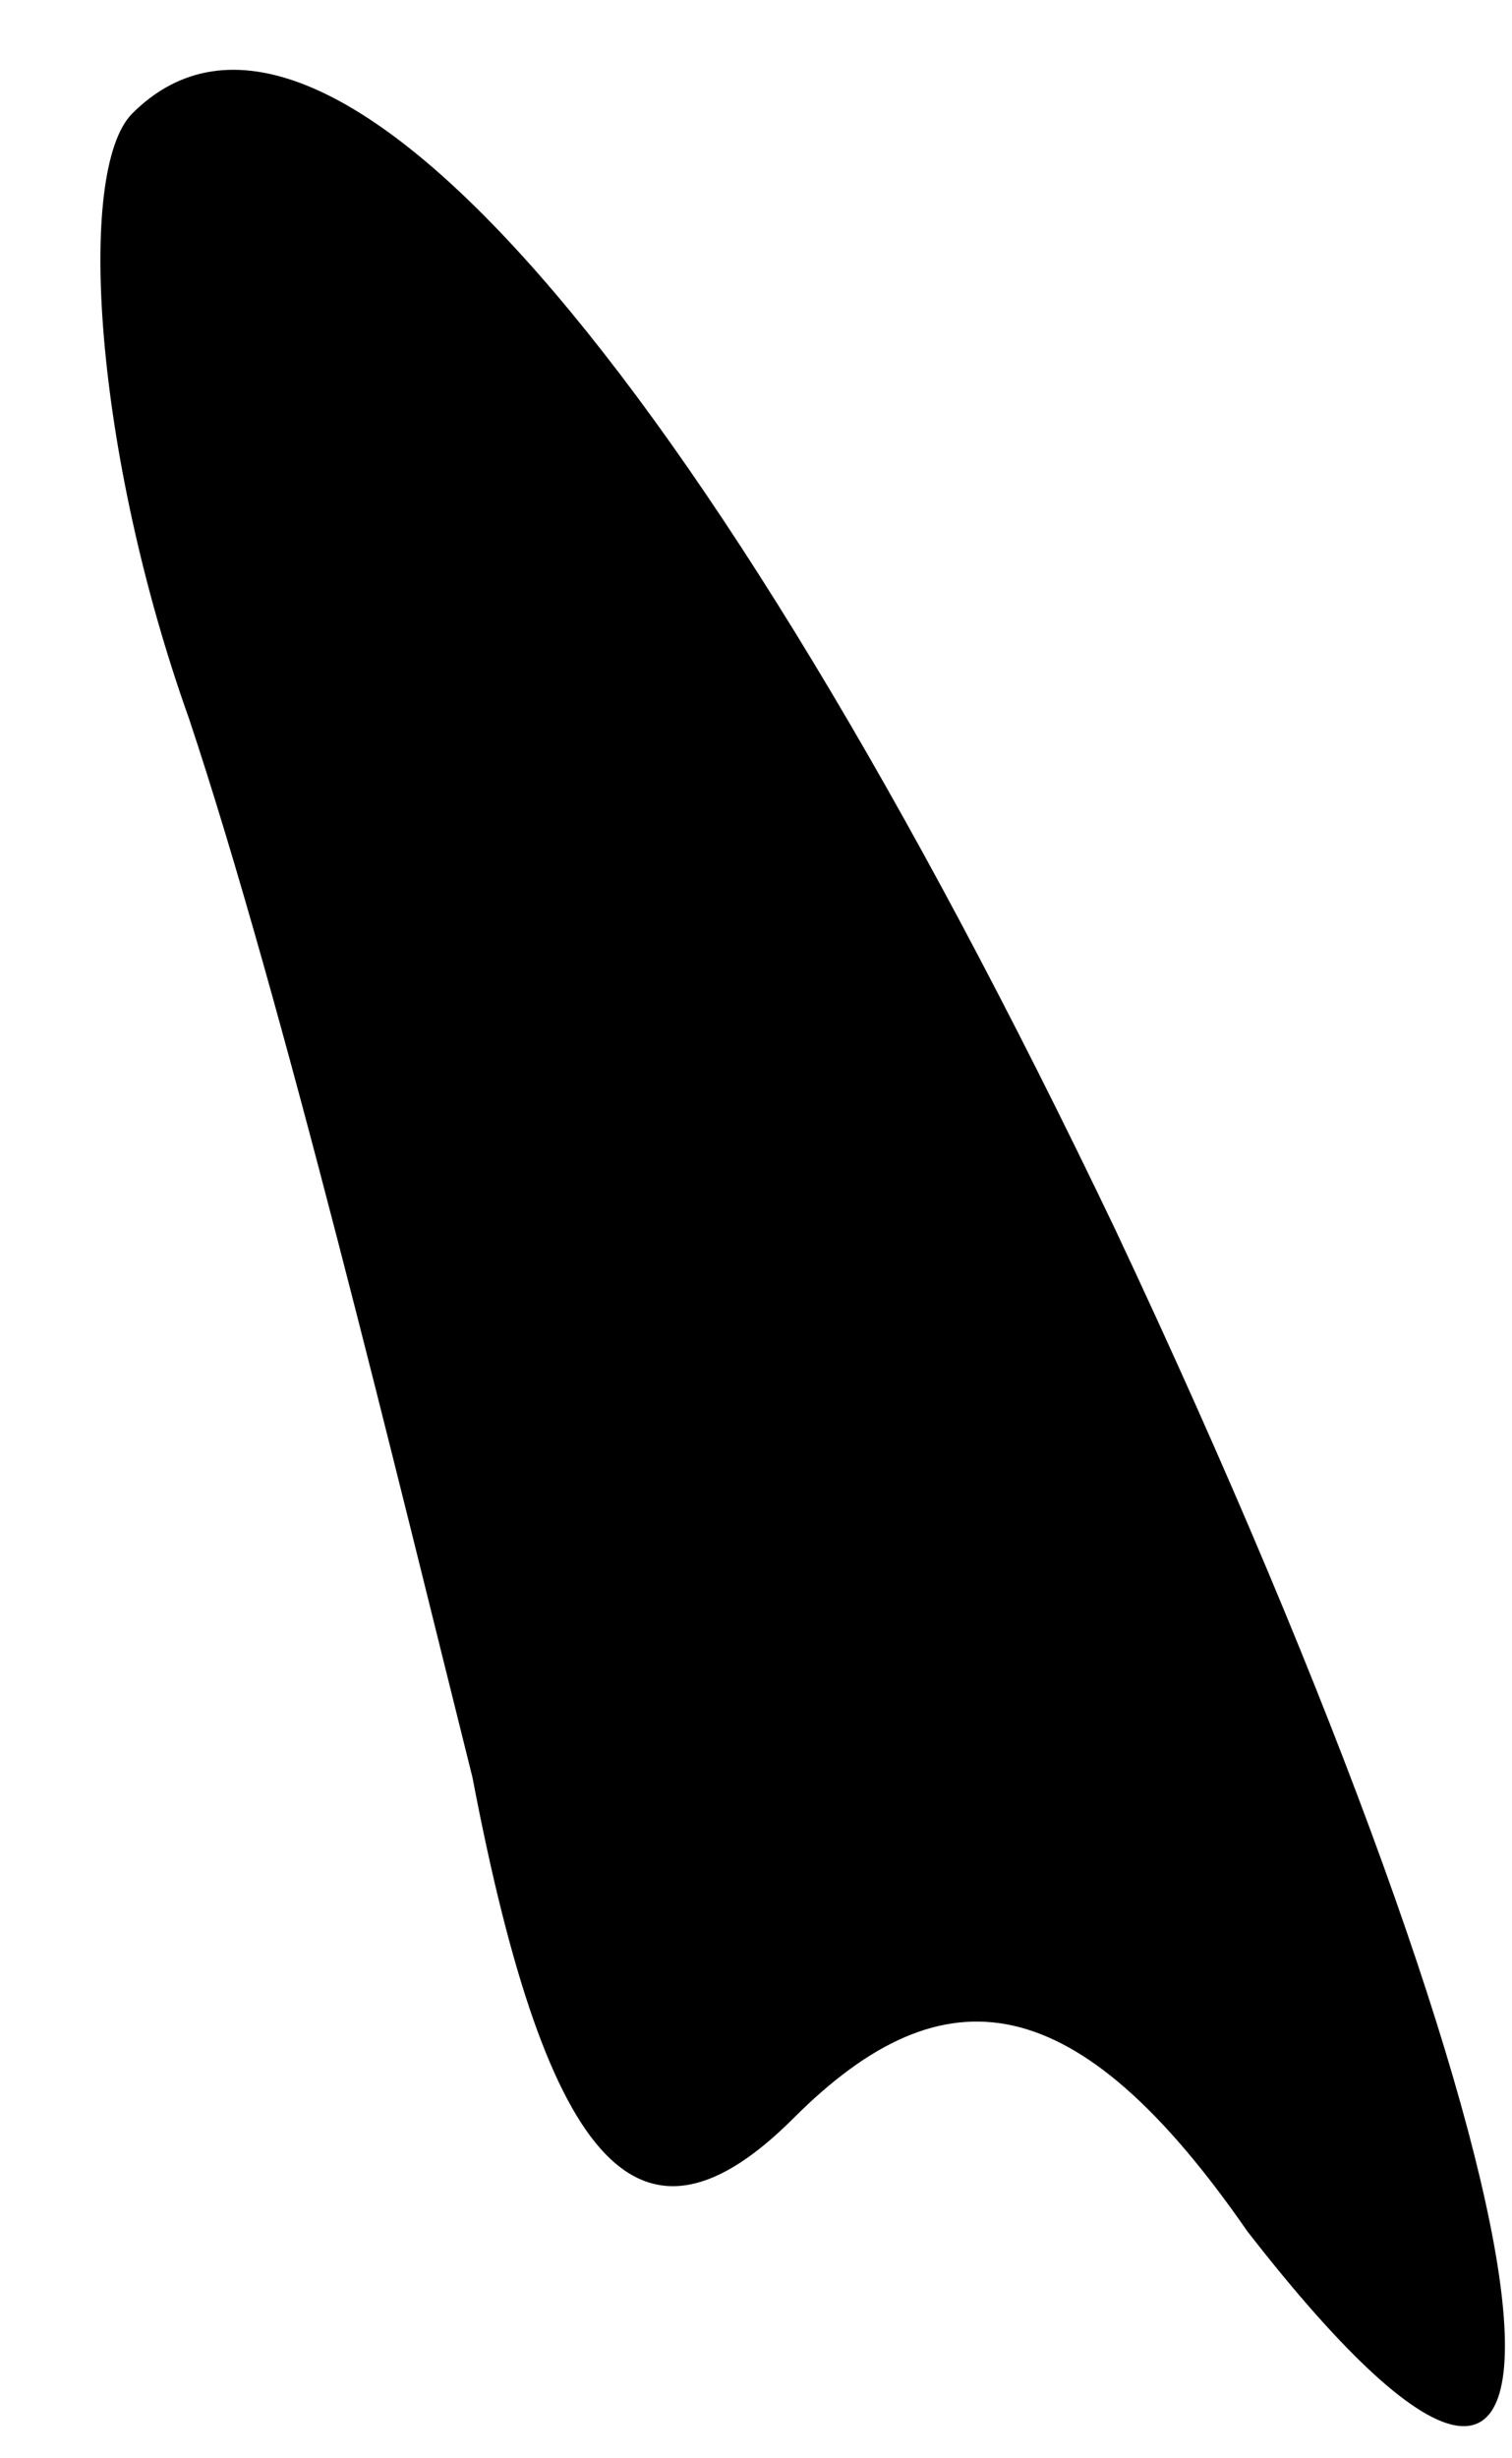 <?xml version="1.0" standalone="no"?>
<!DOCTYPE svg PUBLIC "-//W3C//DTD SVG 20010904//EN"
 "http://www.w3.org/TR/2001/REC-SVG-20010904/DTD/svg10.dtd">
<svg version="1.0" xmlns="http://www.w3.org/2000/svg"
 width="8pt" height="13pt" viewBox="0 0 8 13"
 preserveAspectRatio="xMidYMid meet">
<g transform="translate(0,13) scale(0.1,-0.1)"
fill="#000000" stroke="none">
<path fill="#000000" stroke="none" d="M7 124 c-3 -3 -2 -18 3 -32 5 -15 11
-40 15 -56 4 -21 9 -26 17 -18 8 8 15 7 24 -6 21 -27 17 2 -7 53 -22 46 -42
69 -52 59z"/>
</g>
</svg>
